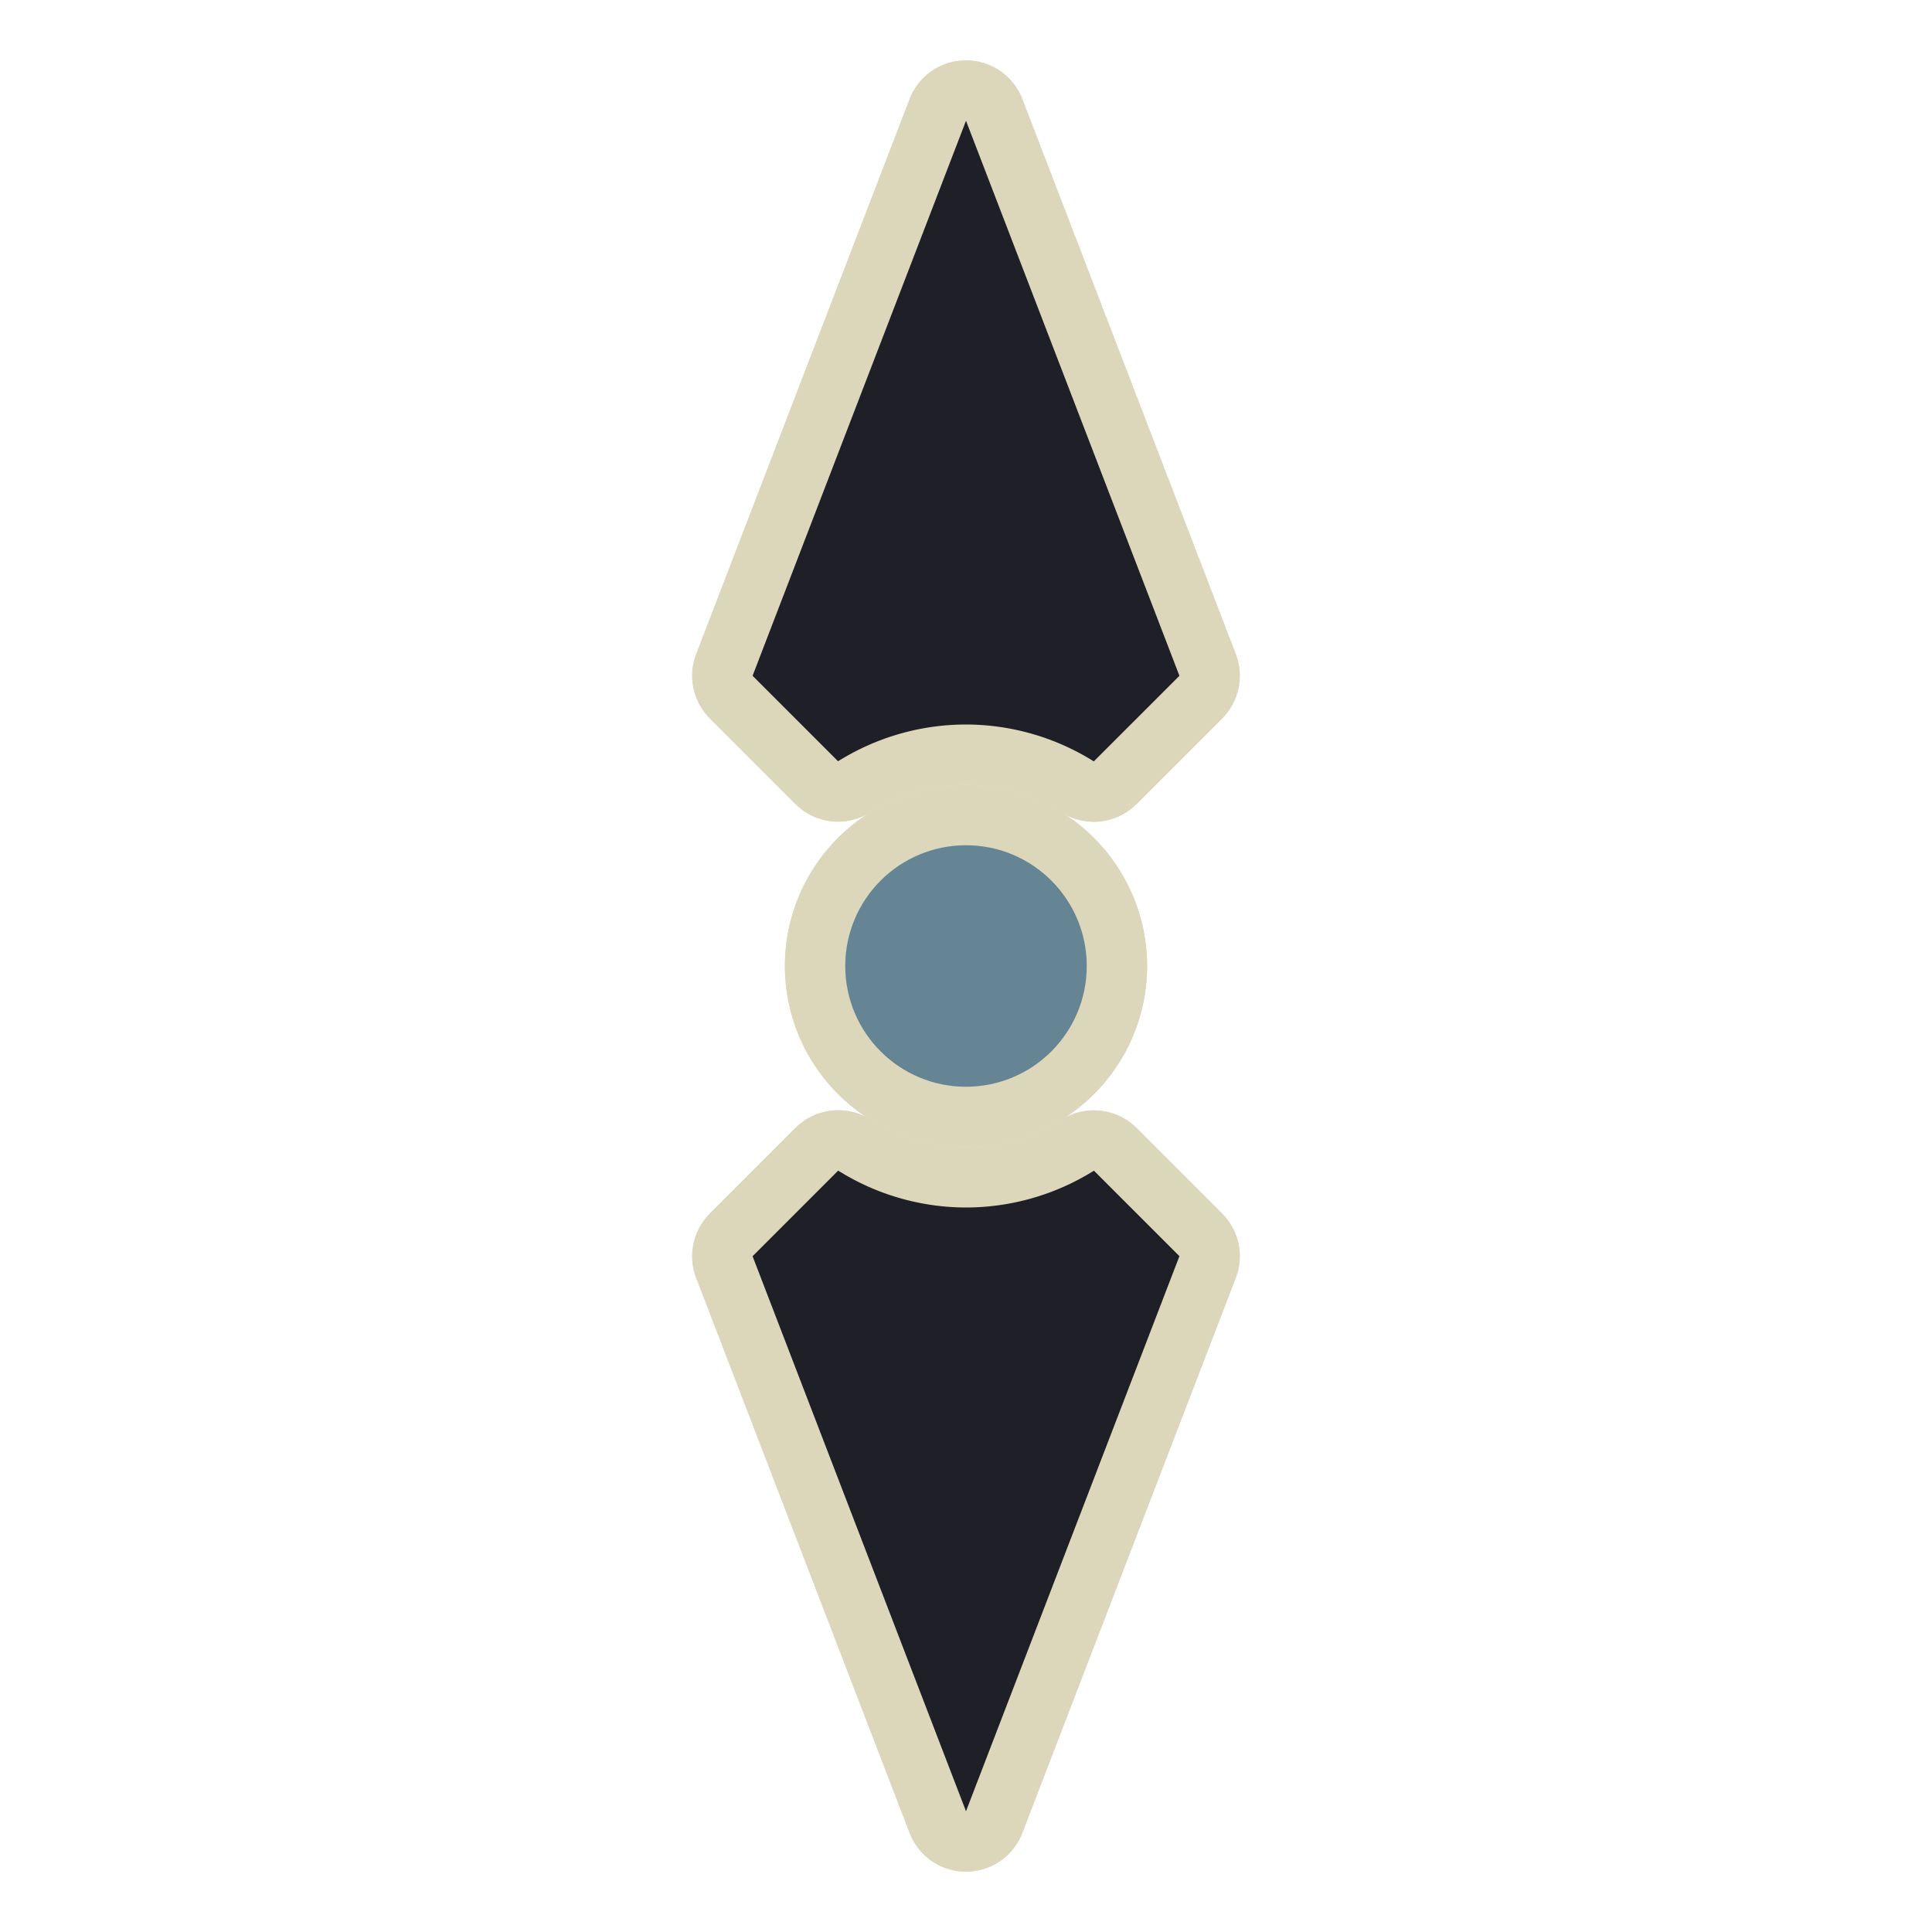 <?xml version="1.0" encoding="UTF-8" standalone="no"?>
<svg
   width="32"
   height="32"
   version="1.1"
   viewBox="0 0 32 32"
   id="svg23"
   sodipodi:docname="size_ver.svg"
   inkscape:version="1.4 (e7c3feb100, 2024-10-09)"
   xmlns:inkscape="http://www.inkscape.org/namespaces/inkscape"
   xmlns:sodipodi="http://sodipodi.sourceforge.net/DTD/sodipodi-0.dtd"
   xmlns="http://www.w3.org/2000/svg"
   xmlns:svg="http://www.w3.org/2000/svg"
   xmlns:rdf="http://www.w3.org/1999/02/22-rdf-syntax-ns#"
   xmlns:cc="http://creativecommons.org/ns#"
   xmlns:dc="http://purl.org/dc/elements/1.1/">
  <sodipodi:namedview
     pagecolor="#ffffff"
     bordercolor="#666666"
     borderopacity="1"
     objecttolerance="10"
     gridtolerance="10"
     guidetolerance="10"
     inkscape:pageopacity="0"
     inkscape:pageshadow="2"
     inkscape:window-width="2560"
     inkscape:window-height="1367"
     id="namedview25"
     showgrid="true"
     inkscape:zoom="29.5"
     inkscape:cx="13.745763"
     inkscape:cy="13.61017"
     inkscape:window-x="0"
     inkscape:window-y="0"
     inkscape:window-maximized="1"
     inkscape:current-layer="svg23"
     inkscape:showpageshadow="2"
     inkscape:pagecheckerboard="0"
     inkscape:deskcolor="#d1d1d1">
    <inkscape:grid
       type="xygrid"
       id="grid855"
       originx="0"
       originy="0"
       spacingy="1"
       spacingx="1"
       units="px" />
  </sodipodi:namedview>
  <defs
     id="defs5">
    <filter
       id="a"
       x="-.41"
       y="-.17"
       width="1.819"
       height="1.339"
       color-interpolation-filters="sRGB">
      <feGaussianBlur
         stdDeviation="1.207"
         id="feGaussianBlur2" />
    </filter>
    <filter
       inkscape:collect="always"
       style="color-interpolation-filters:sRGB"
       id="filter926"
       x="-0.258"
       width="1.517"
       y="-0.078"
       height="1.156">
      <feGaussianBlur
         inkscape:collect="always"
         stdDeviation="0.977"
         id="feGaussianBlur928" />
    </filter>
  </defs>
  <path
     style="color:#000000;font-style:normal;font-variant:normal;font-weight:normal;font-stretch:normal;font-size:medium;line-height:normal;font-family:sans-serif;font-variant-ligatures:normal;font-variant-position:normal;font-variant-caps:normal;font-variant-numeric:normal;font-variant-alternates:normal;font-feature-settings:normal;text-indent:0;text-align:start;text-decoration:none;text-decoration-line:none;text-decoration-style:solid;text-decoration-color:#000000;letter-spacing:normal;word-spacing:normal;text-transform:none;writing-mode:lr-tb;direction:ltr;text-orientation:mixed;dominant-baseline:auto;baseline-shift:baseline;text-anchor:start;white-space:normal;shape-padding:0;clip-rule:nonzero;display:inline;overflow:visible;visibility:visible;opacity:0.35;isolation:auto;mix-blend-mode:normal;color-interpolation:sRGB;color-interpolation-filters:linearRGB;solid-color:#000000;solid-opacity:1;vector-effect:none;fill:#000000;fill-opacity:1;fill-rule:nonzero;stroke:none;stroke-width:2;stroke-linecap:round;stroke-linejoin:round;stroke-miterlimit:4;stroke-dasharray:none;stroke-dashoffset:0;stroke-opacity:1;paint-order:stroke fill markers;color-rendering:auto;image-rendering:auto;shape-rendering:auto;text-rendering:auto;enable-background:accumulate;filter:url(#filter926)"
     d="M 16.004 1 A 1 1 0 0 0 15.066 1.641 L 11.531 10.834 A 1 1 0 0 0 11.758 11.9 L 13.174 13.316 A 1 1 0 0 0 14.373 13.48 A 3 3 0 0 0 13 16 A 3 3 0 0 0 14.393 18.529 A 1 1 0 0 0 13.176 18.682 L 11.758 20.1 A 1 1 0 0 0 11.531 21.166 L 15.066 30.359 A 1 1 0 0 0 16.934 30.359 L 20.469 21.166 A 1 1 0 0 0 20.535 20.773 A 1 1 0 0 0 20.242 20.1 L 18.826 18.684 A 1 1 0 0 0 17.627 18.52 A 3 3 0 0 0 19 16 A 3 3 0 0 0 17.607 13.471 A 1 1 0 0 0 18.824 13.318 L 20.242 11.9 A 1 1 0 0 0 20.535 11.178 A 1 1 0 0 0 20.469 10.834 L 16.934 1.641 A 1 1 0 0 0 16.004 1 z M 16 4.787 L 18.369 10.945 L 17.797 11.518 C 17.212 11.284 16.637 11.001 16.002 11 A 1 1 0 0 0 16 11 C 15.365 11 14.788 11.284 14.203 11.518 L 13.631 10.945 L 16 4.787 z M 15.641 13.025 A 3 3 0 0 0 15.553 13.035 C 15.582 13.031 15.611 13.029 15.641 13.025 z M 16.387 13.029 C 16.41 13.032 16.432 13.035 16.455 13.039 A 3 3 0 0 0 16.387 13.029 z M 14.807 13.25 A 3 3 0 0 0 14.754 13.273 C 14.771 13.265 14.789 13.258 14.807 13.25 z M 17.246 18.727 C 17.229 18.735 17.211 18.742 17.193 18.75 A 3 3 0 0 0 17.246 18.727 z M 15.162 18.877 A 3 3 0 0 0 15.217 18.893 C 15.198 18.888 15.18 18.882 15.162 18.877 z M 15.521 18.957 A 3 3 0 0 0 15.635 18.975 C 15.597 18.97 15.559 18.963 15.521 18.957 z M 16.451 18.965 C 16.42 18.97 16.389 18.971 16.357 18.975 A 3 3 0 0 0 16.451 18.965 z M 14.203 20.482 C 14.788 20.716 15.363 20.999 15.998 21 A 1 1 0 0 0 16 21 C 16.635 21 17.212 20.716 17.797 20.482 L 18.369 21.055 L 16 27.213 L 13.631 21.055 L 14.203 20.482 z "
     id="path857" />
  <path
     style="color:#000000;font-style:normal;font-variant:normal;font-weight:normal;font-stretch:normal;font-size:medium;line-height:normal;font-family:sans-serif;font-variant-ligatures:normal;font-variant-position:normal;font-variant-caps:normal;font-variant-numeric:normal;font-variant-alternates:normal;font-feature-settings:normal;text-indent:0;text-align:start;text-decoration:none;text-decoration-line:none;text-decoration-style:solid;text-decoration-color:#000000;letter-spacing:normal;word-spacing:normal;text-transform:none;writing-mode:lr-tb;direction:ltr;text-orientation:mixed;dominant-baseline:auto;baseline-shift:baseline;text-anchor:start;white-space:normal;shape-padding:0;clip-rule:nonzero;display:inline;overflow:visible;visibility:visible;opacity:1;isolation:auto;mix-blend-mode:normal;color-interpolation:sRGB;color-interpolation-filters:linearRGB;solid-color:#000000;solid-opacity:1;vector-effect:none;fill:#dcd7ba;fill-opacity:1;fill-rule:nonzero;stroke:none;stroke-width:2;stroke-linecap:round;stroke-linejoin:round;stroke-miterlimit:4;stroke-dasharray:none;stroke-dashoffset:0;stroke-opacity:1;paint-order:stroke fill markers;color-rendering:auto;image-rendering:auto;shape-rendering:auto;text-rendering:auto;enable-background:accumulate"
     d="m 20.535,11.178 a 1,1 0 0 0 -0.066,-0.344 L 16.933,1.641 a 1,1 0 0 0 -1.867,0 l -3.535,9.193 a 1,1 0 0 0 0.227,1.066 l 1.416,1.416 a 1,1 0 0 0 1.238,0.141 c 0.477,-0.298 1.026,-0.457 1.588,-0.457 0.561,0.002 1.11,0.161 1.586,0.459 a 1,1 0 0 0 1.238,-0.141 l 1.418,-1.418 a 1,1 0 0 0 0.293,-0.723 z m 0,9.596 A 1,1 0 0 0 20.242,20.1 L 18.826,18.684 A 1,1 0 0 0 17.588,18.543 c -0.476,0.298 -1.024,0.456 -1.586,0.457 -0.562,-0.001 -1.112,-0.16 -1.588,-0.459 a 1,1 0 0 0 -1.238,0.141 l -1.418,1.418 a 1,1 0 0 0 -0.227,1.066 l 3.535,9.193 a 1,1 0 0 0 1.867,0 l 3.535,-9.193 a 1,1 0 0 0 0.066,-0.393 z m -2.166,-9.828 -0.572,0.572 c -0.585,-0.234 -1.16,-0.516 -1.795,-0.518 a 1,1 0 0 0 -0.002,0 c -0.635,4.83e-4 -1.212,0.284 -1.797,0.518 l -0.572,-0.572 2.369,-6.158 z m 0,10.109 -2.369,6.158 -2.369,-6.158 0.572,-0.572 c 0.585,0.234 1.16,0.516 1.795,0.518 a 1,1 0 0 0 0.002,0 c 0.635,-4.83e-4 1.212,-0.284 1.797,-0.518 z"
     id="path873"
     inkscape:connector-curvature="0" />
  <circle
     r="3"
     cy="-16"
     cx="16"
     id="circle866"
     style="opacity:1;fill:#dcd7ba;fill-opacity:1;stroke:none;stroke-width:6;stroke-linecap:round;stroke-linejoin:round;stroke-miterlimit:4;stroke-dasharray:none;stroke-opacity:1;paint-order:stroke fill markers"
     transform="rotate(90)" />
  <path
     inkscape:connector-curvature="0"
     style="opacity:1;fill:#1f1f28;fill-opacity:1;stroke:none;stroke-width:1.993;stroke-linecap:round;stroke-linejoin:round;stroke-miterlimit:4;stroke-dasharray:none;stroke-opacity:1;paint-order:stroke fill markers"
     d="M 19.535,11.193 16,2 12.465,11.193 13.881,12.609 A 4,4 0 0 1 16,12 a 4,4 0 0 1 2.117,0.611 z m 0,9.613 -1.416,-1.416 A 4,4 0 0 1 16,20 4,4 0 0 1 13.883,19.389 L 12.465,20.807 16,30 Z"
     id="rect835" />
  <circle
     style="opacity:1;fill:#658594;fill-opacity:1;stroke:none;stroke-width:4;stroke-linecap:round;stroke-linejoin:round;stroke-miterlimit:4;stroke-dasharray:none;stroke-opacity:1;paint-order:stroke fill markers"
     id="path851"
     cx="16"
     cy="-16"
     r="2"
     transform="rotate(90)" />
</svg>
